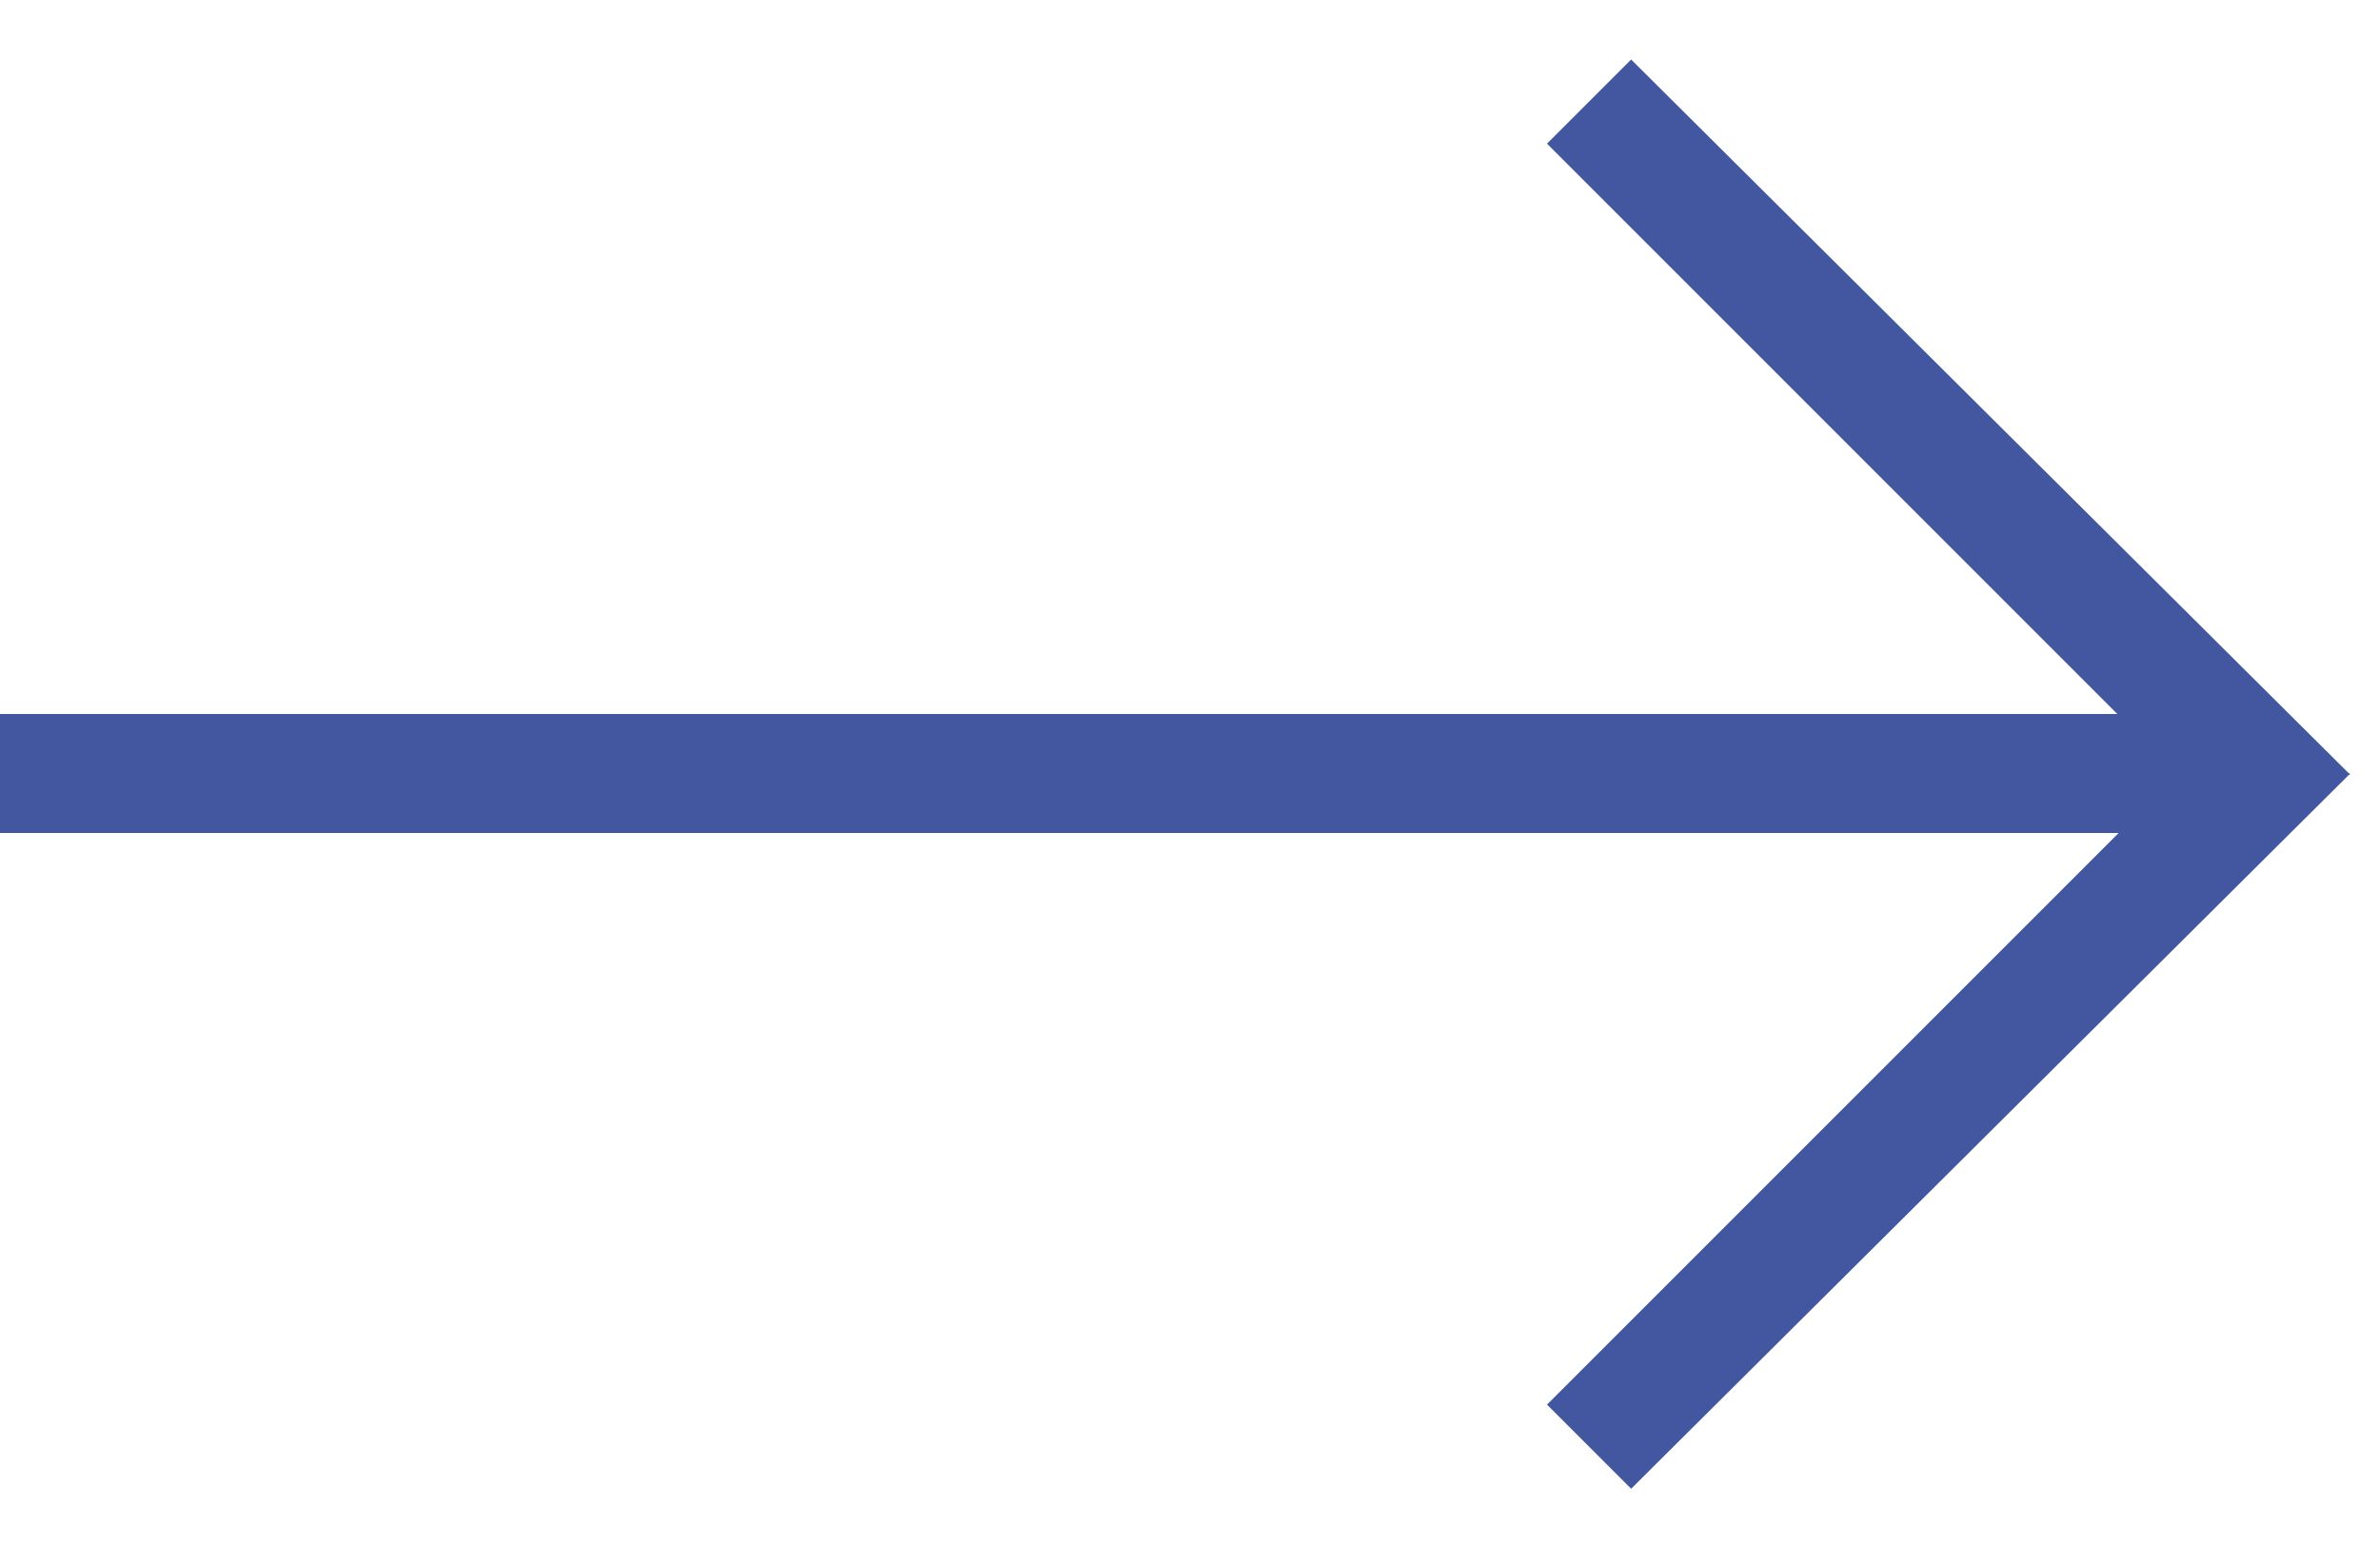 <svg width="40" height="26" viewBox="0 0 40 26" fill="none" xmlns="http://www.w3.org/2000/svg">
<rect y="12" width="38" height="2" fill="#4357A0"/>
<path d="M27.414 1L39.5 13.021L36.606 13.021L26 2.414L27.414 1Z" fill="#4357A0"/>
<path d="M26 23.607L36.607 13L39.5 13L27.414 25.021L26 23.607Z" fill="#4357A0"/>
</svg>
